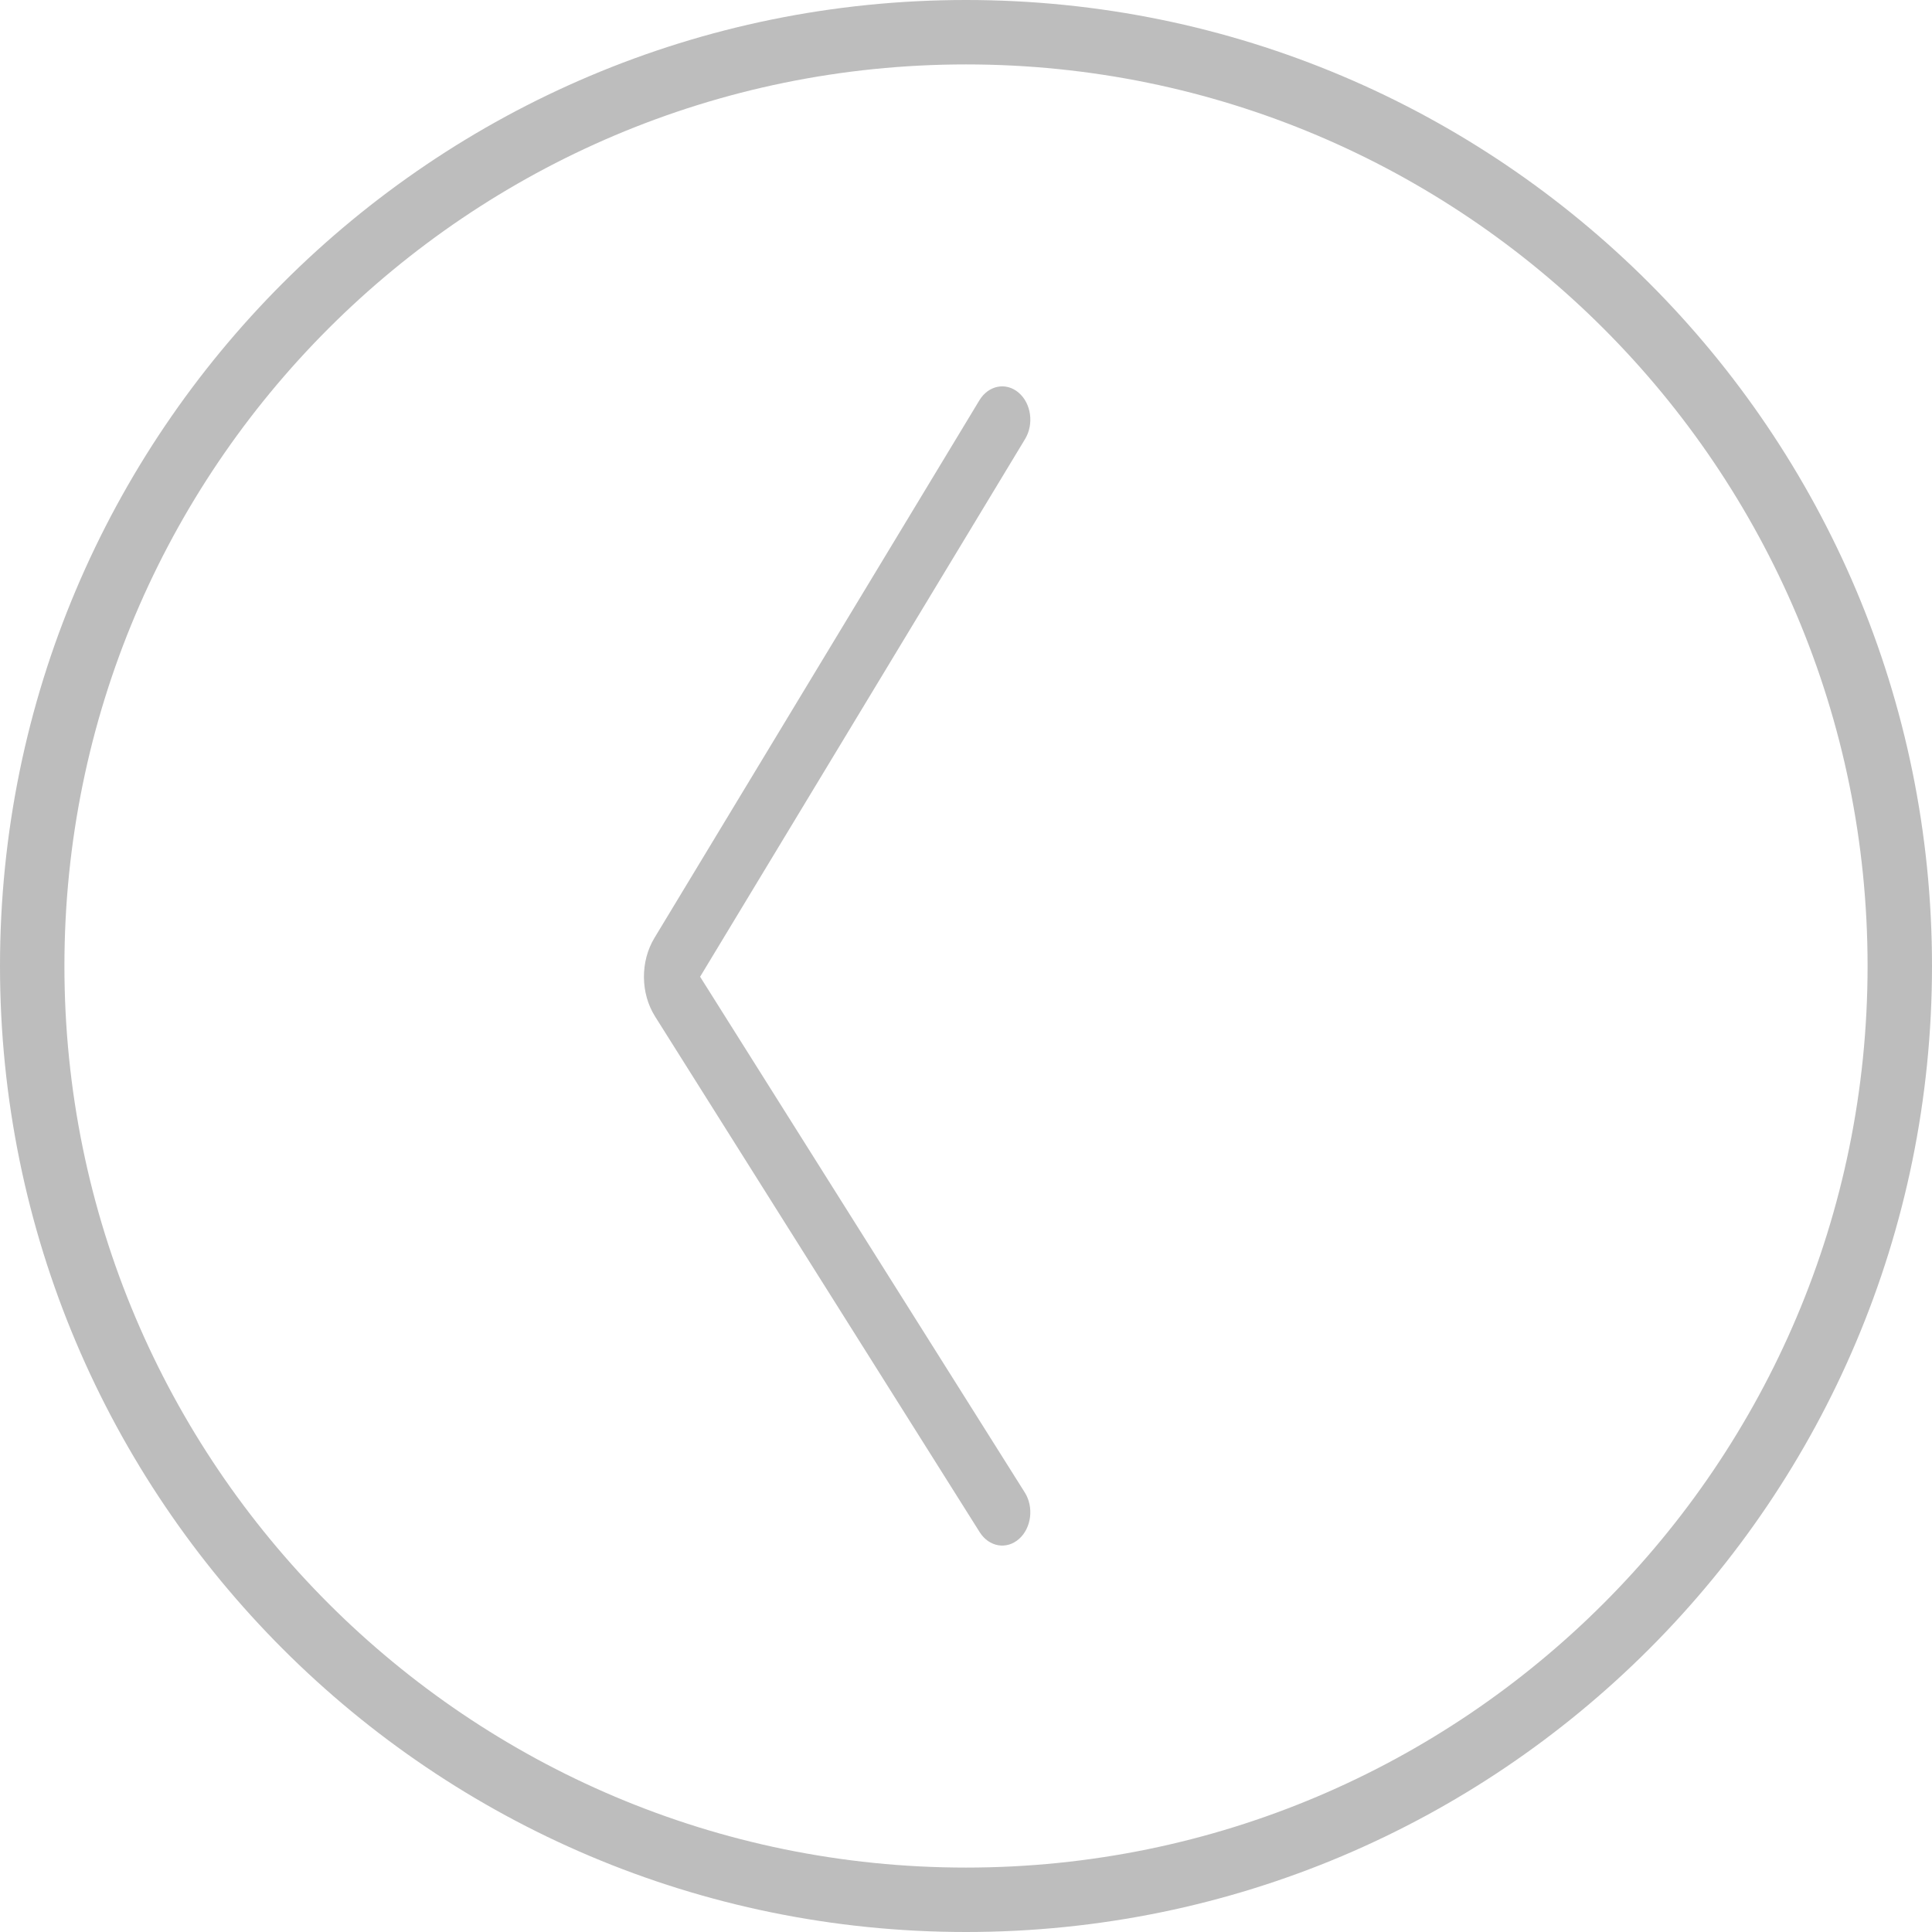 <svg width="32" height="32" viewBox="0 0 32 32" fill="none" xmlns="http://www.w3.org/2000/svg">
<path fill-rule="evenodd" clip-rule="evenodd" d="M16 30.933C24.247 30.933 30.933 24.247 30.933 16C30.933 7.753 24.247 1.067 16 1.067C7.753 1.067 1.067 7.753 1.067 16C1.067 24.247 7.753 30.933 16 30.933ZM16 32C24.837 32 32 24.837 32 16C32 7.163 24.837 0 16 0C7.163 0 0 7.163 0 16C0 24.837 7.163 32 16 32Z" fill="#BDBDBD"/>
<path fill-rule="evenodd" clip-rule="evenodd" d="M16.871 6.503C16.662 6.325 16.372 6.382 16.222 6.63L10.839 15.536C10.604 15.926 10.608 16.452 10.85 16.836L16.227 25.378C16.381 25.622 16.672 25.672 16.878 25.49C17.084 25.308 17.127 24.963 16.973 24.719L11.596 16.178L16.979 7.271C17.128 7.024 17.08 6.68 16.871 6.503Z" fill="#BDBDBD"/>
</svg>

